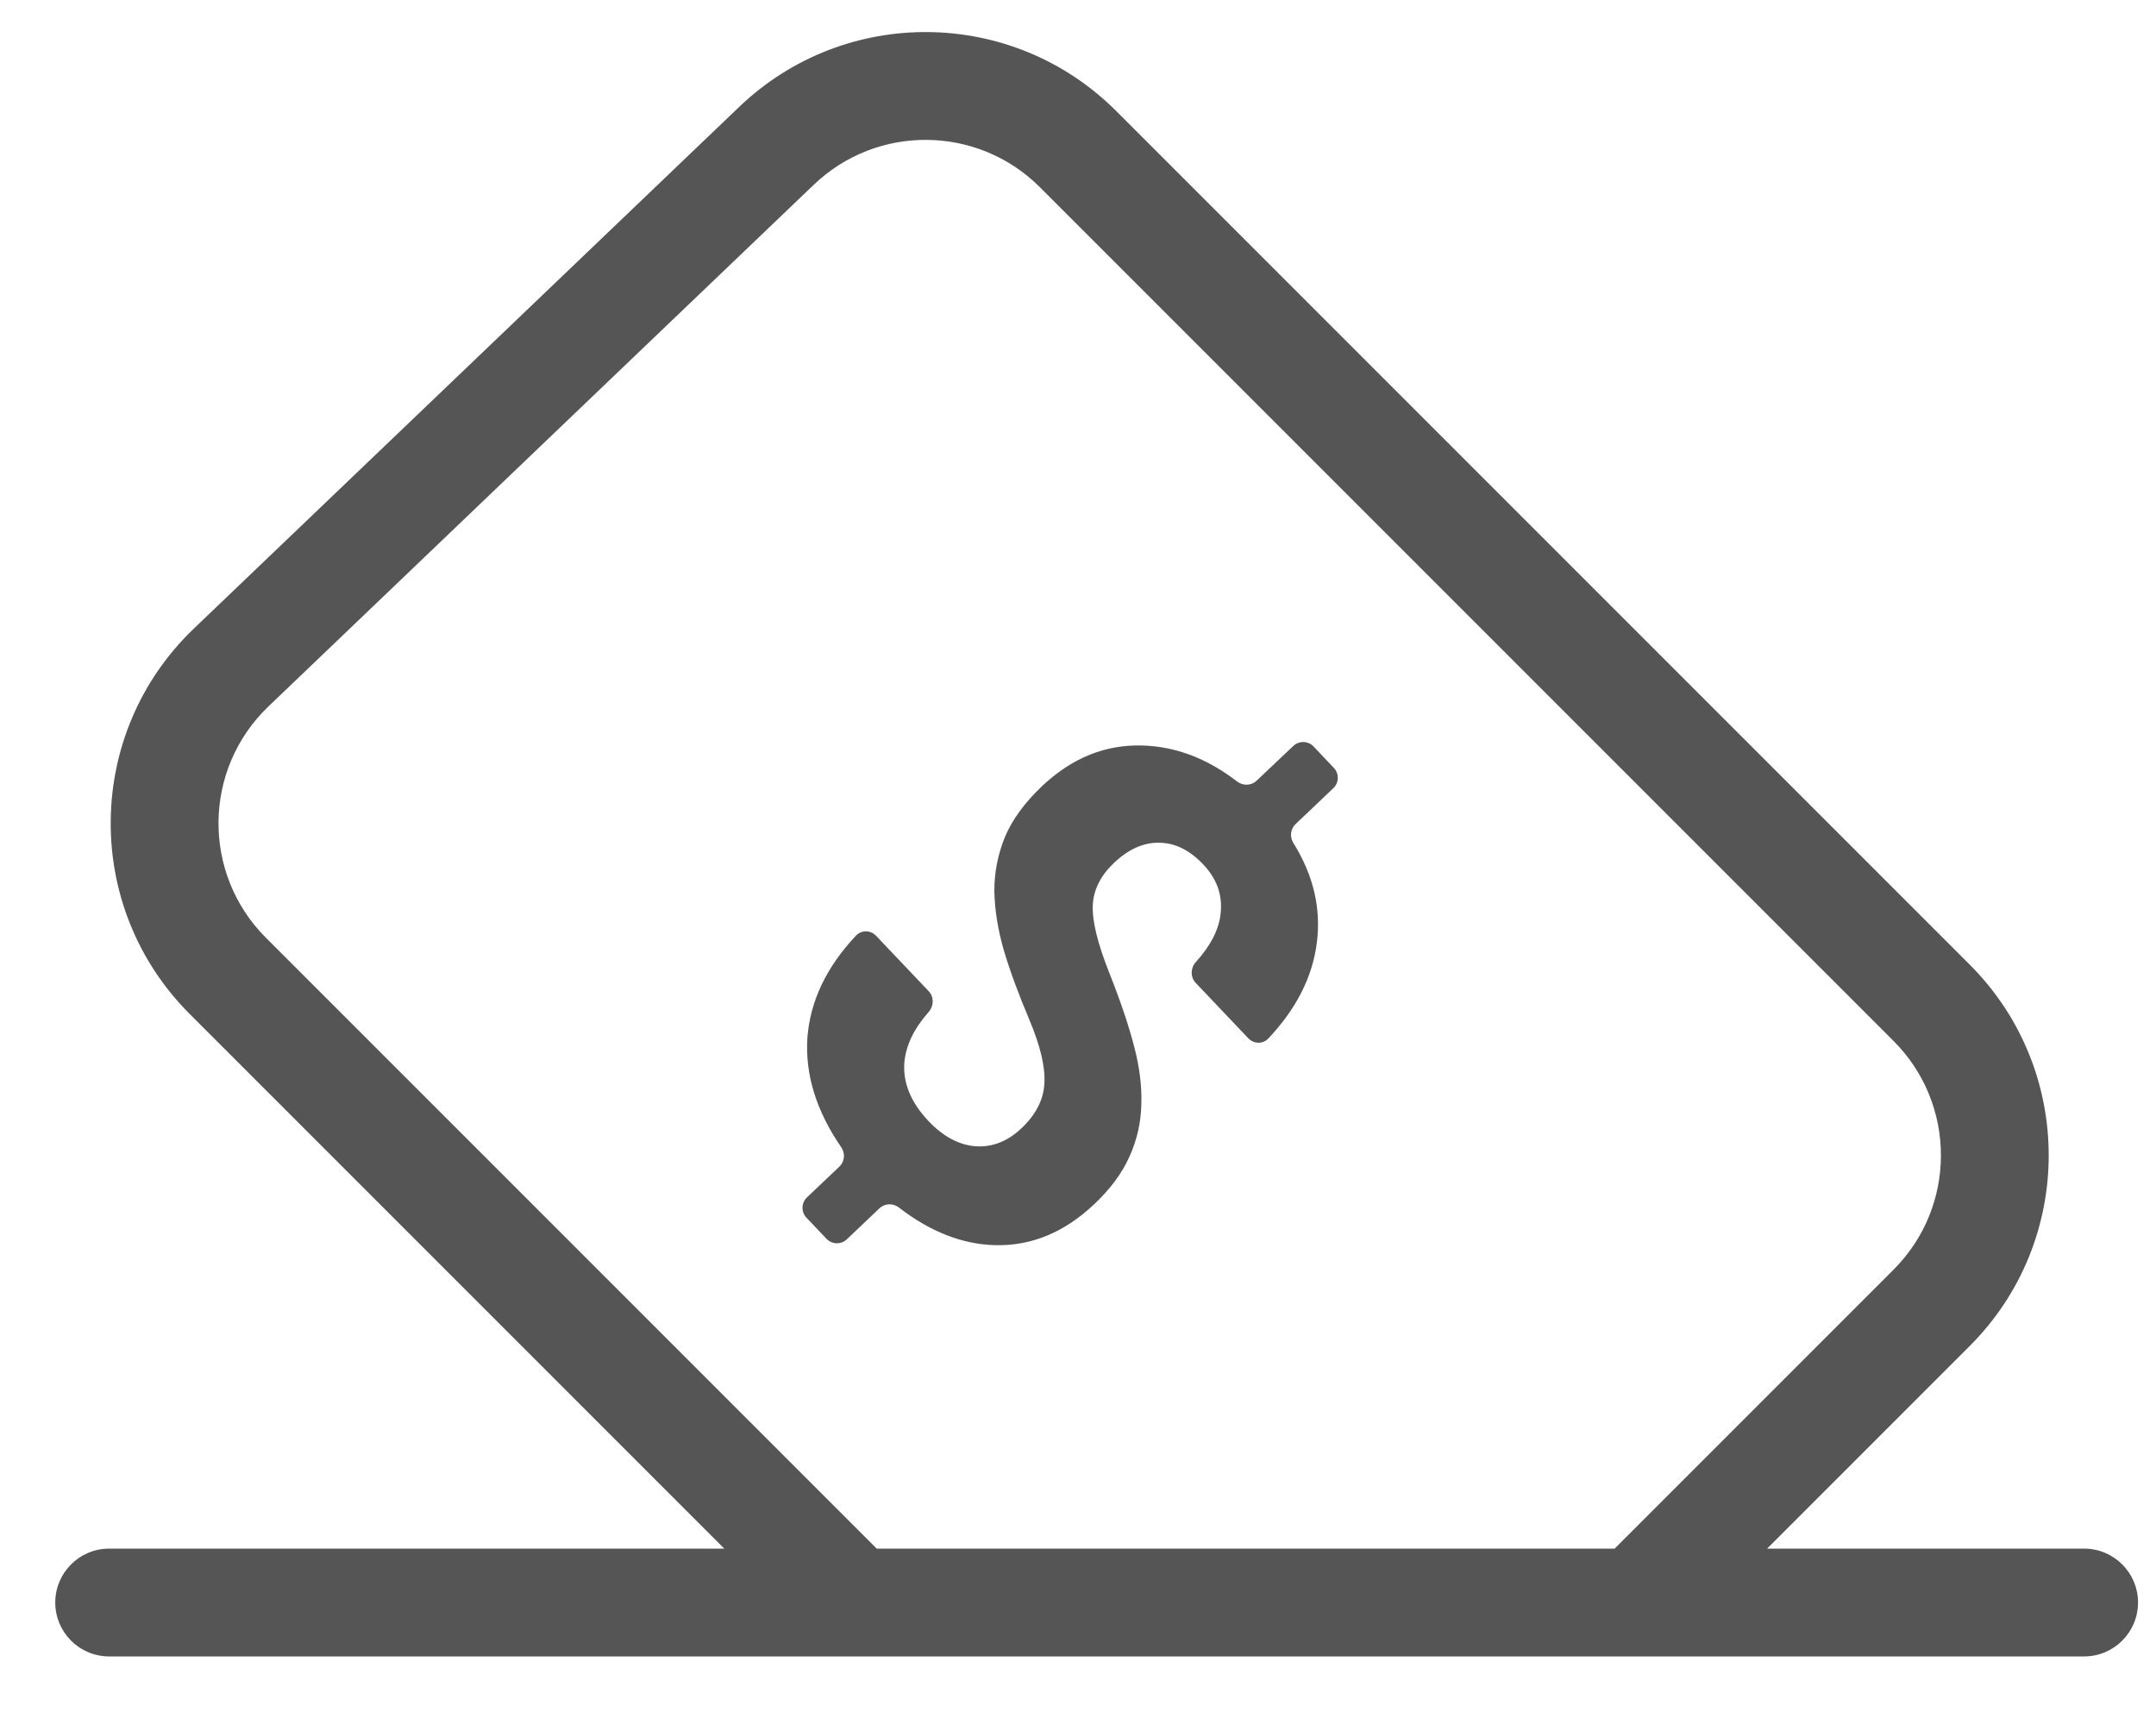 <svg width="30" height="24" viewBox="0 0 30 24" fill="none" xmlns="http://www.w3.org/2000/svg">
<path d="M1.519 21.546C1.104 21.546 0.769 21.882 0.769 22.296C0.769 22.71 1.104 23.046 1.519 23.046V21.546ZM29 23.046C29.414 23.046 29.75 22.71 29.75 22.296C29.75 21.882 29.414 21.546 29 21.546V23.046ZM10.806 2.028L10.287 1.486L10.806 2.028ZM15.001 2.075L14.47 2.605L15.001 2.075ZM3.217 9.287L2.698 8.745L3.217 9.287ZM1.519 23.046H11.889V21.546H1.519V23.046ZM12.419 21.766L3.699 13.046L2.639 14.107L11.359 22.827L12.419 21.766ZM3.735 9.829L11.324 2.57L10.287 1.486L2.698 8.745L3.735 9.829ZM14.47 2.605L26.348 14.483L27.409 13.422L15.531 1.544L14.47 2.605ZM11.889 23.046H22.778V21.546H11.889V23.046ZM22.778 23.046H29V21.546H22.778V23.046ZM26.348 17.665L22.247 21.766L23.308 22.827L27.409 18.726L26.348 17.665ZM26.348 14.483C27.227 15.362 27.227 16.786 26.348 17.665L27.409 18.726C28.873 17.261 28.873 14.887 27.409 13.422L26.348 14.483ZM11.324 2.57C12.208 1.725 13.605 1.74 14.47 2.605L15.531 1.544C14.089 0.103 11.76 0.077 10.287 1.486L11.324 2.57ZM3.699 13.046C2.807 12.153 2.823 10.702 3.735 9.829L2.698 8.745C1.178 10.199 1.151 12.619 2.639 14.107L3.699 13.046Z" fill="#555555"/>
<path d="M14.214 15.697C14.415 15.506 14.521 15.299 14.532 15.075C14.547 14.851 14.478 14.557 14.326 14.195C14.173 13.833 14.053 13.509 13.968 13.222C13.885 12.934 13.841 12.659 13.836 12.399C13.835 12.138 13.885 11.886 13.984 11.643C14.086 11.402 14.257 11.168 14.497 10.94C14.911 10.548 15.376 10.358 15.891 10.372C16.355 10.384 16.796 10.551 17.214 10.873C17.296 10.935 17.411 10.933 17.485 10.862L17.995 10.379C18.076 10.303 18.202 10.306 18.278 10.386L18.56 10.684C18.636 10.764 18.633 10.89 18.553 10.966L18.027 11.466C17.955 11.534 17.945 11.645 17.997 11.729C18.276 12.177 18.385 12.639 18.323 13.118C18.263 13.592 18.038 14.036 17.648 14.449C17.572 14.529 17.445 14.526 17.369 14.445L16.637 13.674C16.561 13.594 16.565 13.468 16.639 13.386C16.845 13.158 16.959 12.936 16.983 12.721C17.016 12.462 16.936 12.231 16.743 12.027C16.552 11.826 16.347 11.726 16.128 11.725C15.911 11.721 15.702 11.815 15.501 12.005C15.315 12.182 15.216 12.378 15.206 12.592C15.195 12.807 15.27 13.116 15.429 13.519C15.59 13.924 15.707 14.271 15.781 14.559C15.857 14.846 15.89 15.116 15.881 15.372C15.875 15.624 15.819 15.865 15.715 16.094C15.614 16.321 15.452 16.54 15.229 16.751C14.813 17.146 14.351 17.337 13.846 17.324C13.389 17.312 12.943 17.137 12.509 16.801C12.428 16.738 12.312 16.74 12.238 16.811L11.783 17.243C11.703 17.319 11.576 17.315 11.5 17.235L11.221 16.941C11.145 16.861 11.149 16.735 11.229 16.659L11.681 16.23C11.755 16.159 11.763 16.045 11.705 15.961C11.357 15.455 11.2 14.946 11.235 14.433C11.275 13.925 11.5 13.453 11.912 13.016C11.988 12.936 12.115 12.94 12.191 13.02L12.923 13.791C12.999 13.871 12.995 13.997 12.922 14.08C12.718 14.31 12.606 14.543 12.584 14.78C12.562 15.066 12.674 15.338 12.92 15.598C13.125 15.813 13.343 15.93 13.574 15.948C13.807 15.964 14.021 15.88 14.214 15.697Z" fill="#555555"/>
</svg>
